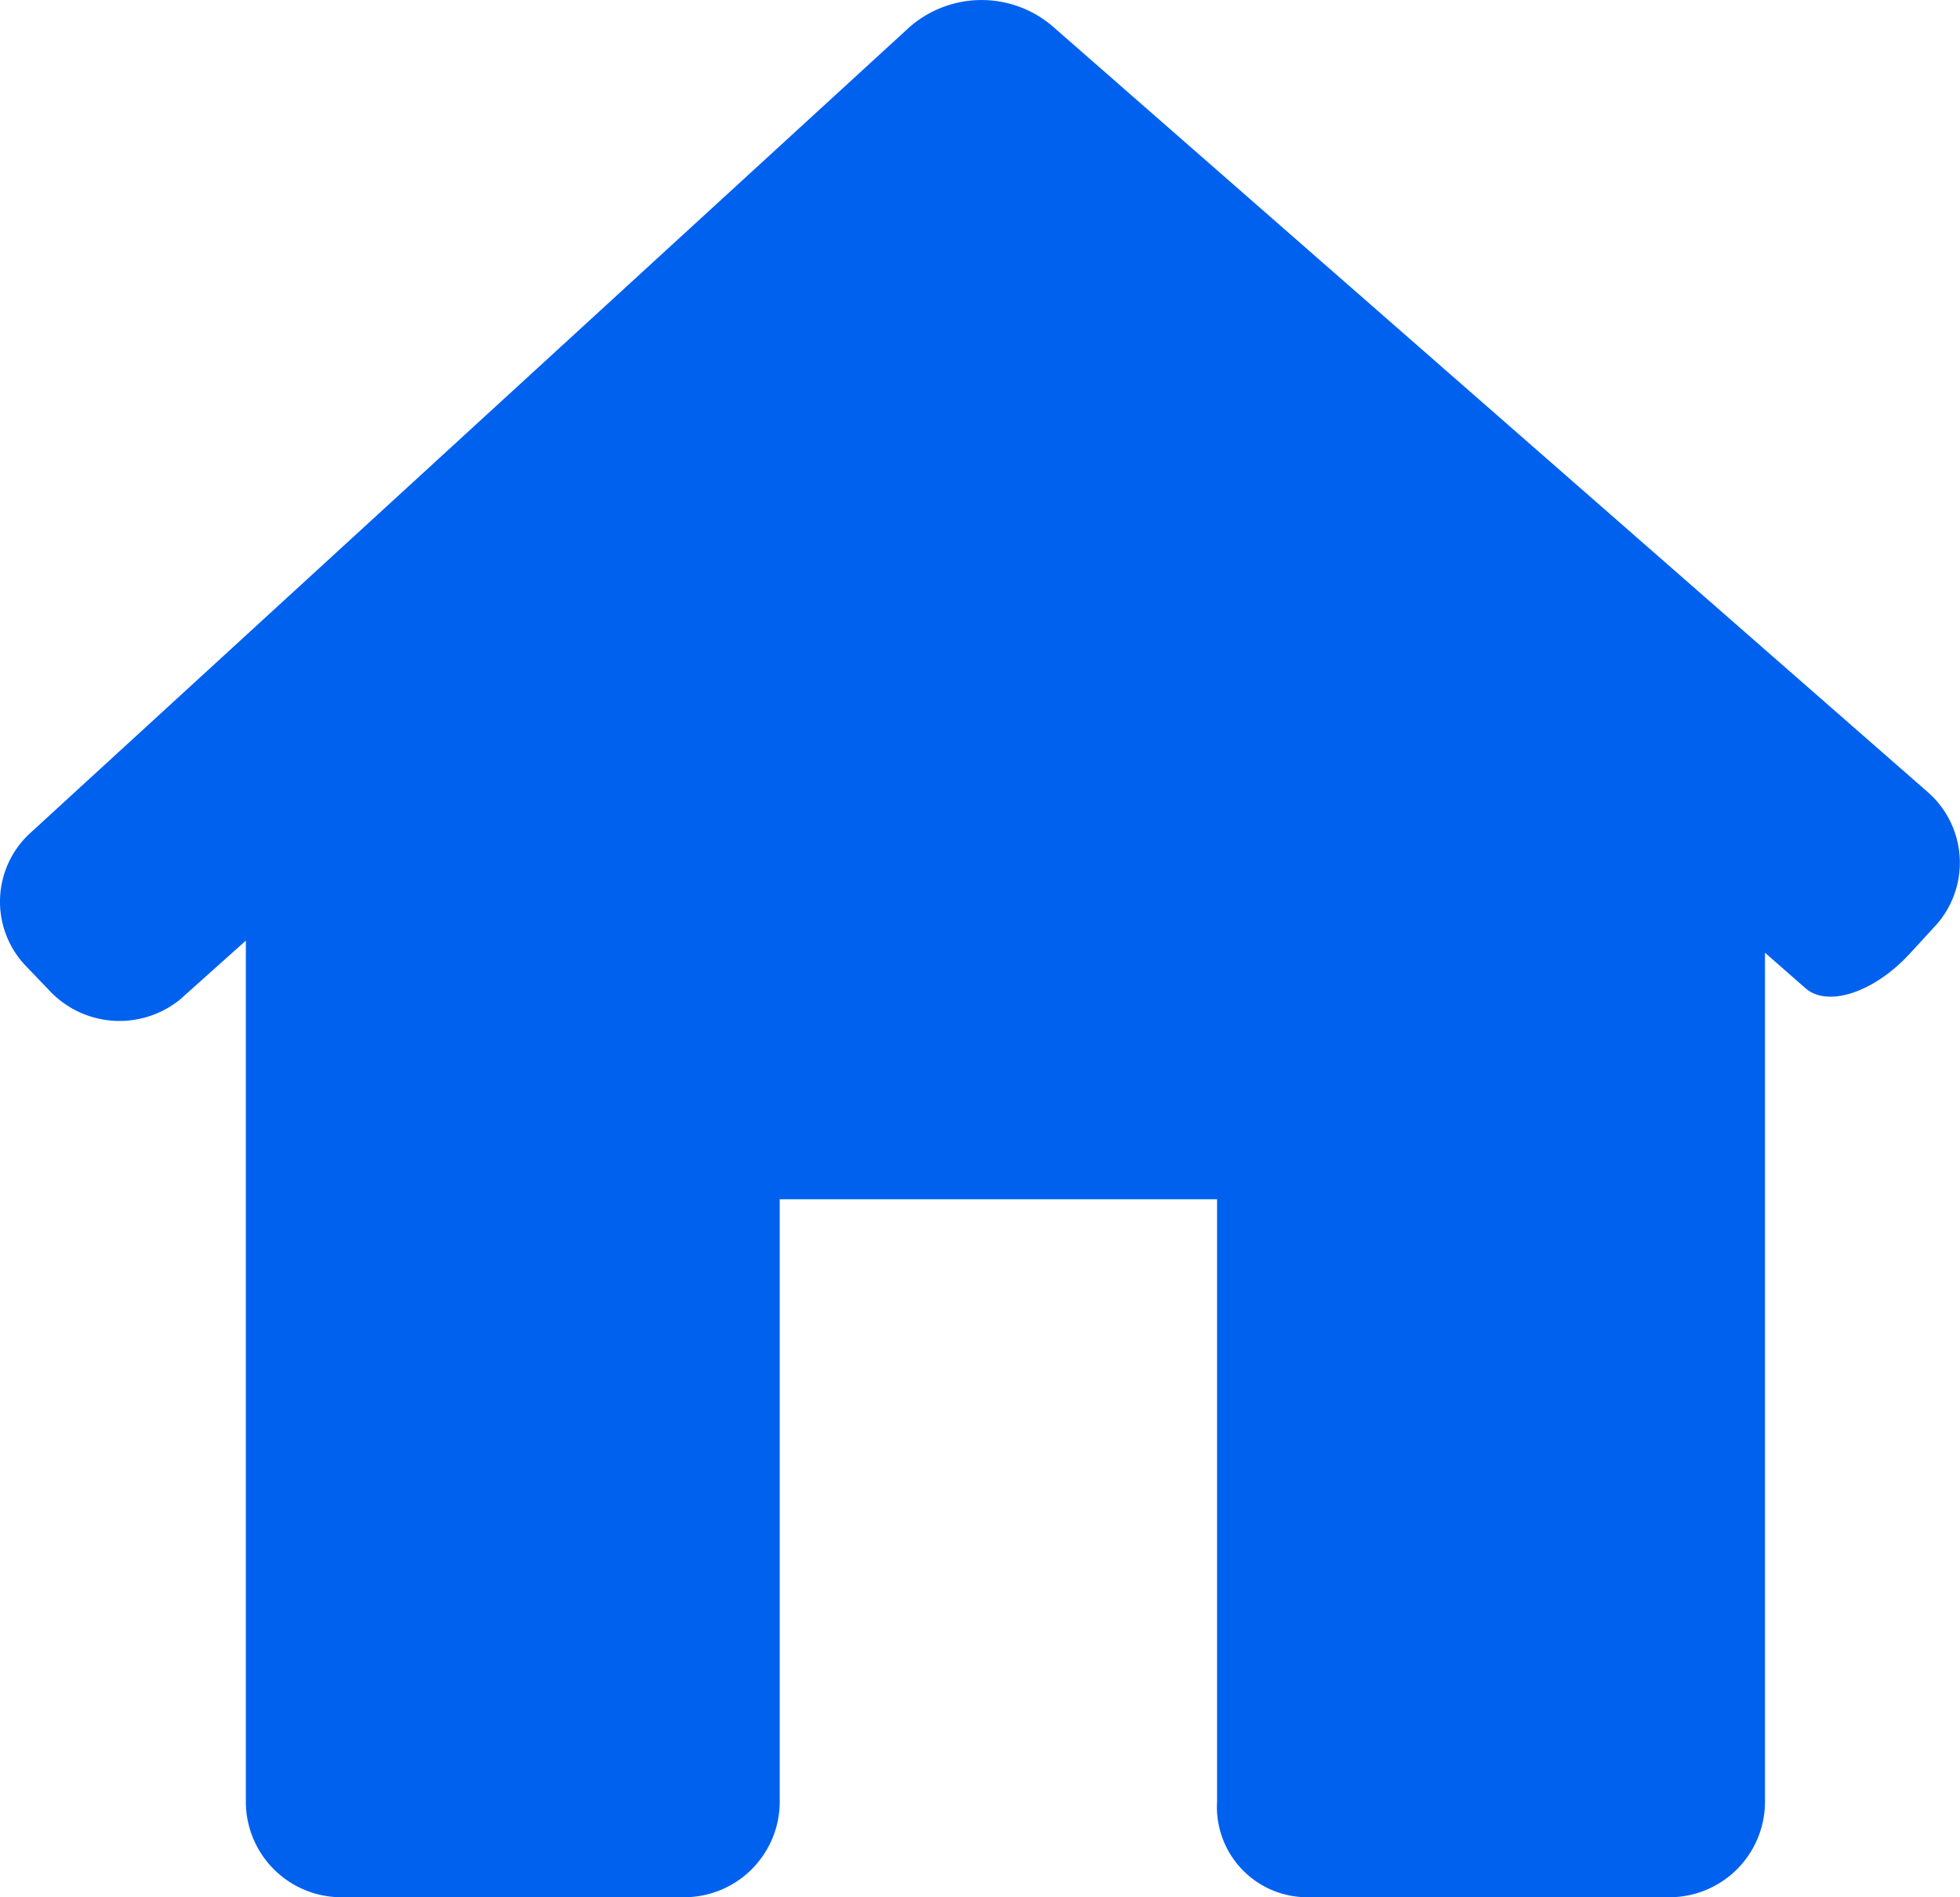 <svg xmlns="http://www.w3.org/2000/svg" width="25.097" height="24.297">
  <path fill="#0061ef" d="M24.783 11.855a1.2 1.2 0 0 0-.1-1.712L13.468.328a1.4 1.4 0 0 0-1.824.021L.39 10.666a1.19 1.19 0 0 0-.054 1.71l.282.294a1.231 1.231 0 0 0 1.689.129l.841-.753v11.027a1.224 1.224 0 0 0 1.224 1.224H8.76a1.224 1.224 0 0 0 1.224-1.224v-7.715h5.6v7.715a1.157 1.157 0 0 0 1.15 1.224h4.649a1.224 1.224 0 0 0 1.217-1.224V12.201l.519.455c.286.251.887.05 1.342-.451Z" data-name="Path 9"/>
</svg>
